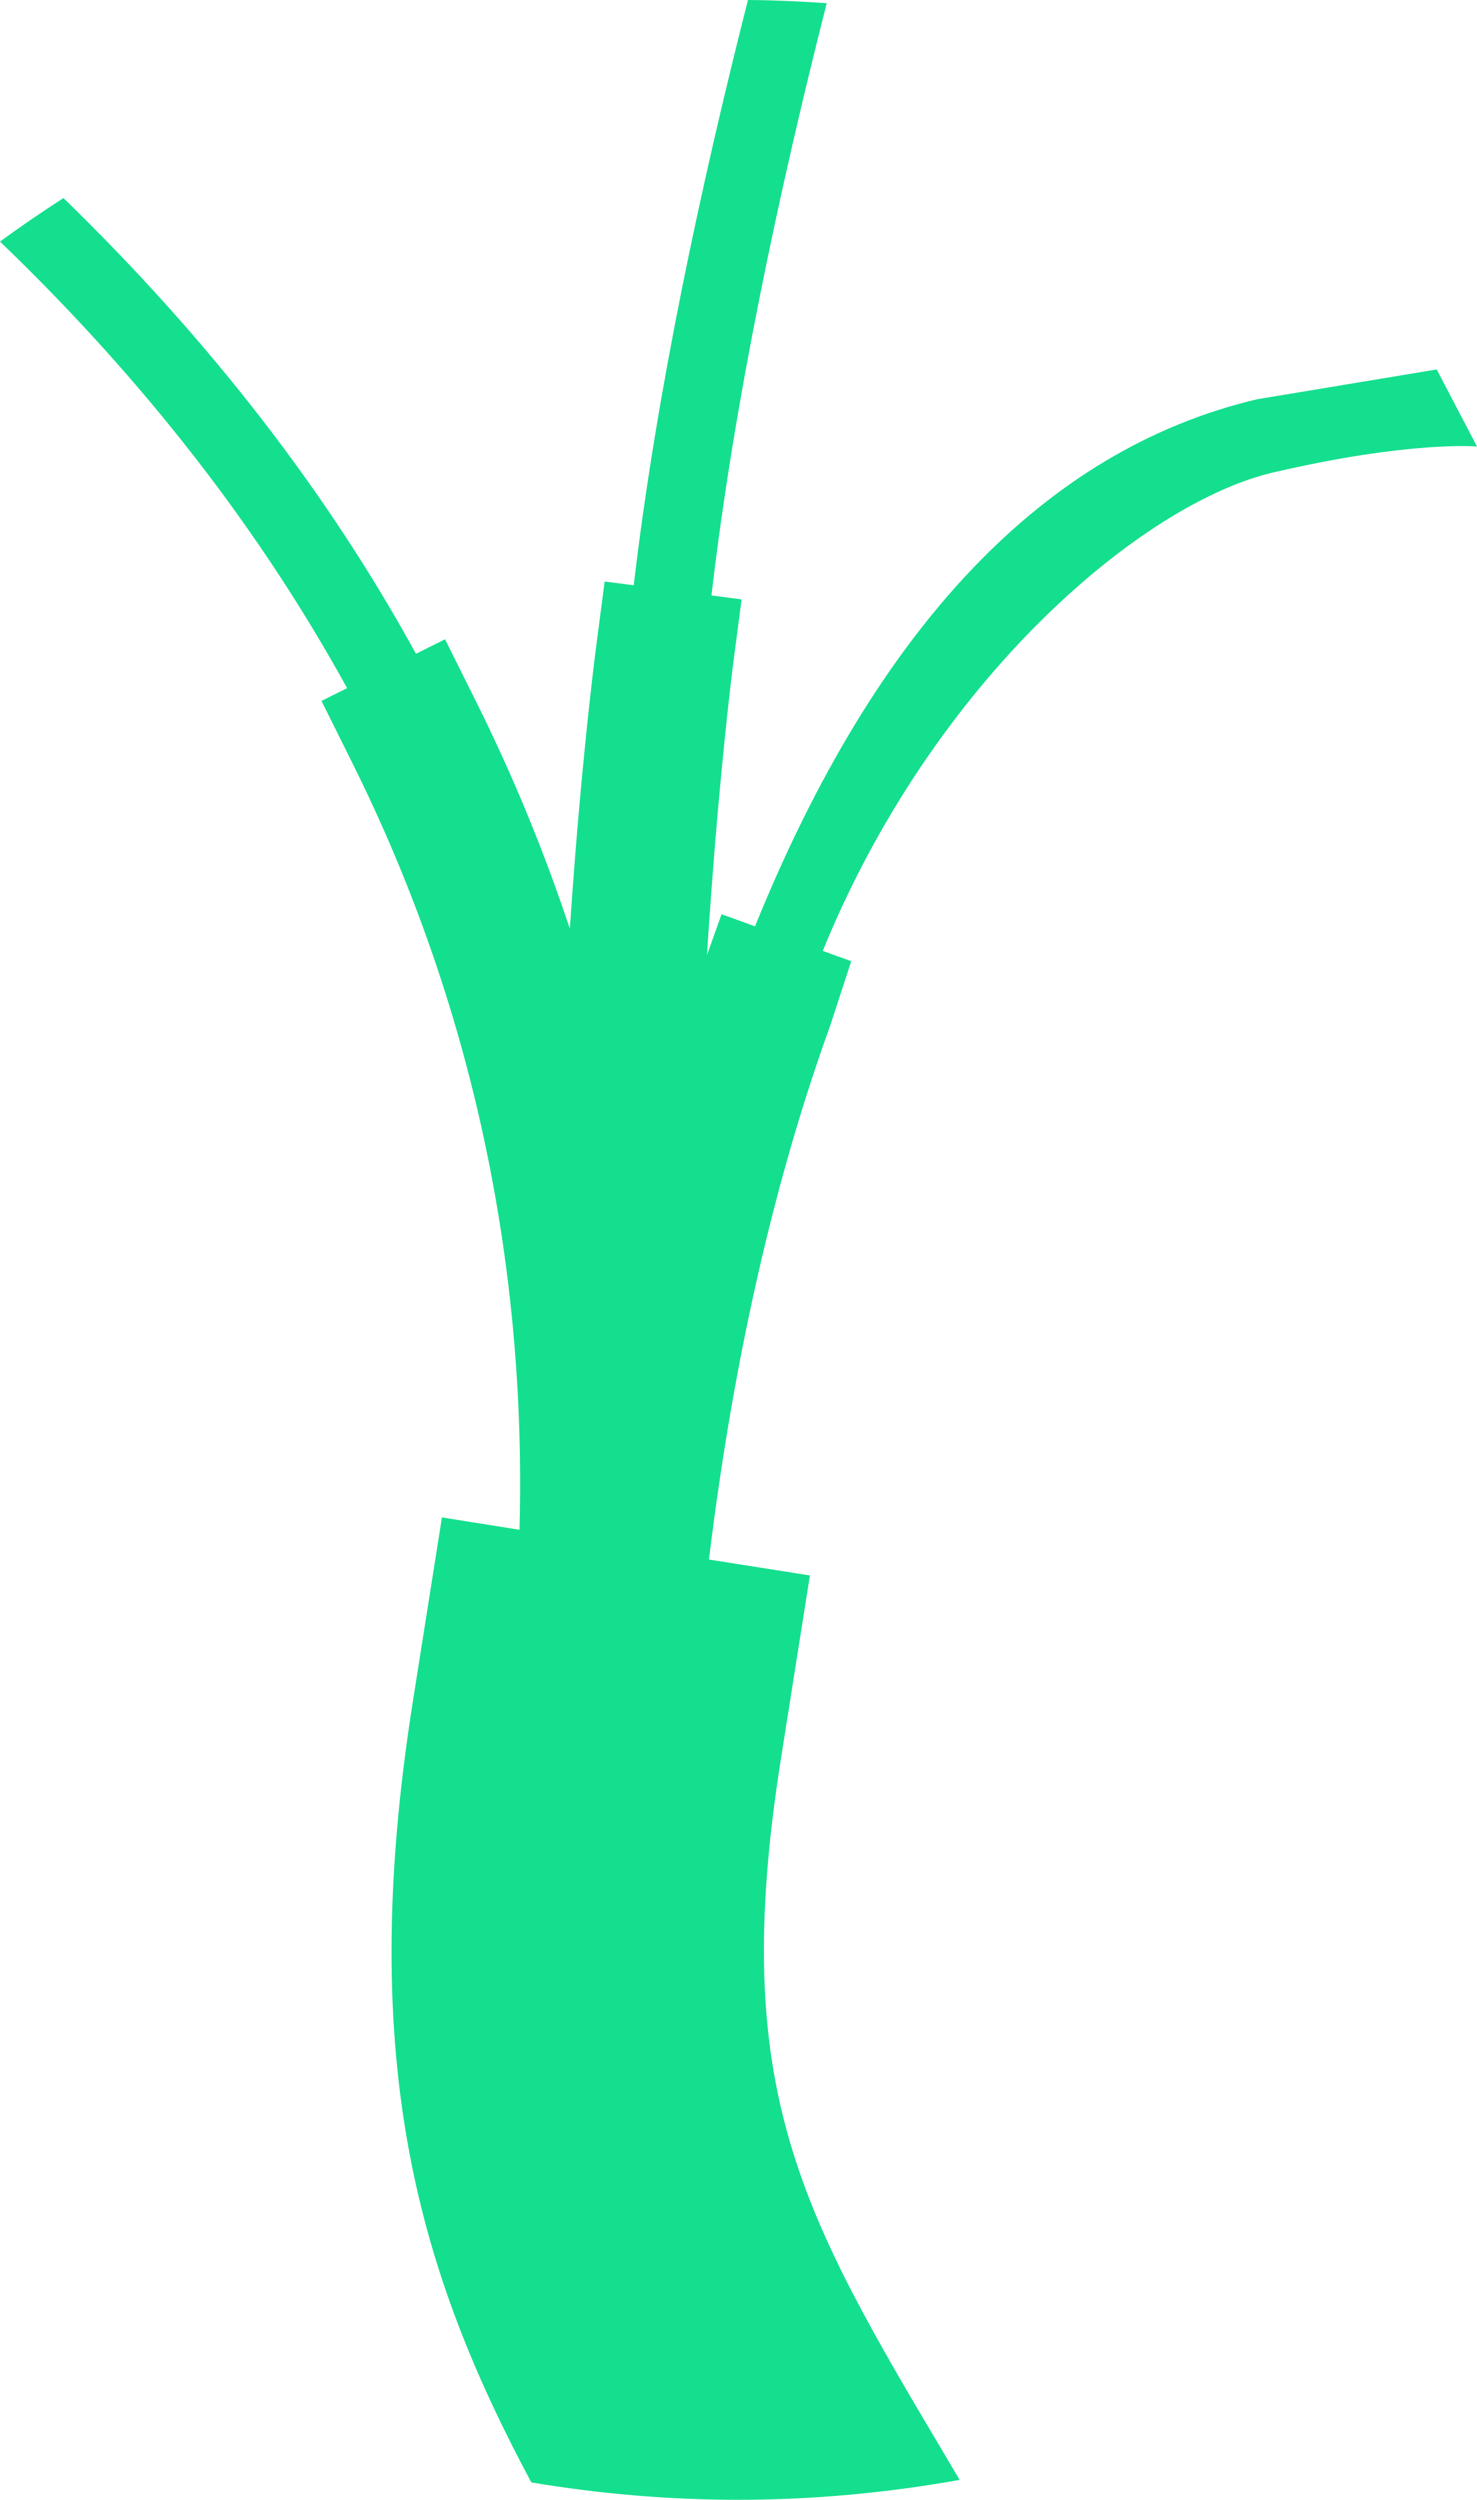 <svg version="1.1" id="图层_1" x="0px" y="0px" width="90.642px" height="153.318px" viewBox="0 0 90.642 153.318" enable-background="new 0 0 90.642 153.318" xml:space="preserve" xmlns="http://www.w3.org/2000/svg" xmlns:xlink="http://www.w3.org/1999/xlink" xmlns:xml="http://www.w3.org/XML/1998/namespace">
  <path fill="#14DF8E" d="M45.902,0c-2.899,11.414-5.624,24.109-7.011,35.896l-1.784-0.23l-0.549,4.201
	c-0.081,0.641-0.925,7.209-1.587,17.098c-1.509-4.547-3.404-9.223-5.769-13.963l-1.891-3.793l-1.784,0.887
	C20.039,30.092,12.779,20.773,3.894,12.148C2.571,13,1.269,13.887,0,14.816c7.732,7.43,15.3,16.48,21.301,27.389l-1.572,0.783
	l1.889,3.797c8.932,17.93,10.598,34.842,10.264,47.039l-4.761-0.758l-1.785,11.293c-3.55,22.439,0.549,35.322,7.269,47.893
	c4.135,0.691,8.377,1.066,12.707,1.066c4.636,0,9.17-0.434,13.579-1.221c-0.262-0.443-0.536-0.908-0.789-1.336
	c-8.919-15.01-13.391-22.549-10.185-42.84l1.786-11.295l-6.196-0.977c1.044-8.58,3.127-20.838,7.427-32.703l1.306-3.994L50.49,58.32
	c6.846-16.764,19.699-27.494,27.642-29.342c8.426-1.961,12.51-1.592,12.51-1.592l-2.473-4.727l-11.012,1.826
	C64.081,27.57,53.783,38.457,46.334,56.814l-2.052-0.742l-0.896,2.506c0.67-10.506,1.558-17.453,1.576-17.613l0.548-4.203
	l-1.849-0.242c1.389-11.902,4.146-24.805,7.074-36.324C49.136,0.086,47.525,0.01,45.902,0z" class="color c1"/>
</svg>